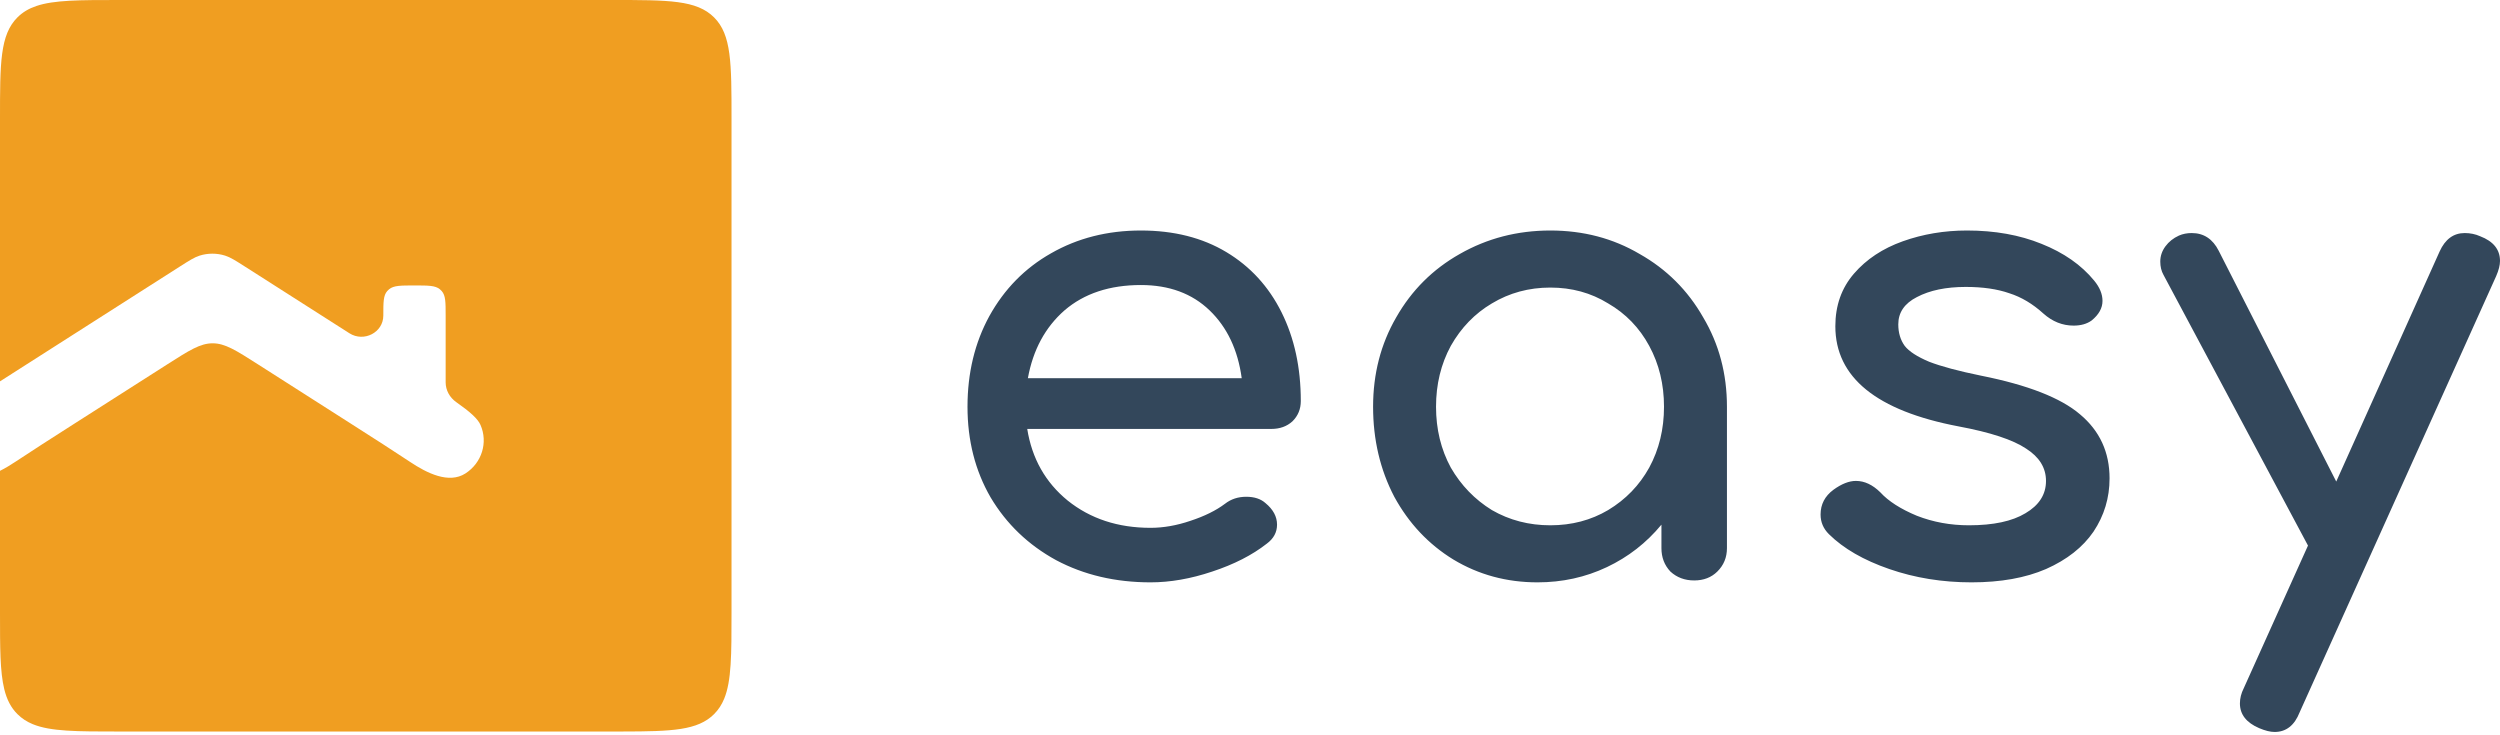 <svg width="153" height="45" viewBox="0 0 153 45" fill="none" xmlns="http://www.w3.org/2000/svg">
<path d="M79.609 24.544C79.609 25.035 79.439 25.449 79.098 25.785C78.758 26.096 78.325 26.251 77.801 26.251H62.867C63.155 28.061 63.98 29.523 65.343 30.635C66.731 31.747 68.421 32.303 70.413 32.303C71.199 32.303 72.011 32.161 72.849 31.876C73.714 31.592 74.421 31.243 74.972 30.829C75.338 30.544 75.771 30.402 76.269 30.402C76.766 30.402 77.159 30.531 77.448 30.79C77.919 31.178 78.155 31.618 78.155 32.109C78.155 32.575 77.946 32.963 77.526 33.273C76.635 33.971 75.522 34.54 74.186 34.98C72.876 35.42 71.618 35.64 70.413 35.64C68.264 35.64 66.338 35.187 64.635 34.282C62.932 33.351 61.596 32.07 60.626 30.441C59.683 28.811 59.211 26.962 59.211 24.893C59.211 22.824 59.657 20.974 60.548 19.345C61.465 17.69 62.722 16.409 64.321 15.504C65.945 14.573 67.779 14.107 69.823 14.107C71.841 14.107 73.583 14.547 75.05 15.427C76.517 16.306 77.644 17.535 78.43 19.112C79.216 20.69 79.609 22.5 79.609 24.544ZM69.823 17.444C67.91 17.444 66.351 17.961 65.146 18.996C63.967 20.03 63.22 21.414 62.906 23.147H75.993C75.758 21.414 75.103 20.03 74.028 18.996C72.954 17.961 71.552 17.444 69.823 17.444ZM94.881 14.107C96.898 14.107 98.719 14.586 100.344 15.543C101.994 16.474 103.291 17.767 104.235 19.423C105.204 21.052 105.689 22.875 105.689 24.893V33.545C105.689 34.114 105.492 34.592 105.099 34.98C104.733 35.342 104.261 35.523 103.684 35.523C103.108 35.523 102.623 35.342 102.23 34.98C101.863 34.592 101.68 34.114 101.68 33.545V32.109C100.763 33.221 99.65 34.088 98.339 34.709C97.029 35.329 95.614 35.64 94.095 35.64C92.208 35.64 90.492 35.174 88.946 34.243C87.427 33.312 86.221 32.032 85.33 30.402C84.466 28.747 84.033 26.91 84.033 24.893C84.033 22.875 84.505 21.052 85.448 19.423C86.391 17.767 87.688 16.474 89.339 15.543C91.016 14.586 92.863 14.107 94.881 14.107ZM94.881 32.148C96.191 32.148 97.37 31.837 98.418 31.217C99.492 30.57 100.331 29.704 100.933 28.617C101.536 27.505 101.837 26.264 101.837 24.893C101.837 23.522 101.536 22.281 100.933 21.168C100.331 20.056 99.492 19.19 98.418 18.569C97.37 17.922 96.191 17.599 94.881 17.599C93.571 17.599 92.379 17.922 91.304 18.569C90.256 19.19 89.418 20.056 88.789 21.168C88.186 22.281 87.885 23.522 87.885 24.893C87.885 26.264 88.186 27.505 88.789 28.617C89.418 29.704 90.256 30.57 91.304 31.217C92.379 31.837 93.571 32.148 94.881 32.148ZM120.655 35.64C118.874 35.64 117.197 35.368 115.625 34.825C114.053 34.282 112.821 33.571 111.93 32.691C111.59 32.355 111.419 31.954 111.419 31.488C111.419 30.868 111.681 30.363 112.205 29.975C112.703 29.613 113.162 29.432 113.581 29.432C114.105 29.432 114.603 29.665 115.075 30.13C115.572 30.674 116.319 31.152 117.315 31.566C118.31 31.954 119.372 32.148 120.498 32.148C121.992 32.148 123.145 31.902 123.957 31.411C124.795 30.919 125.215 30.26 125.215 29.432C125.215 28.63 124.808 27.971 123.996 27.453C123.184 26.91 121.808 26.458 119.869 26.096C114.839 25.139 112.323 23.095 112.323 19.966C112.323 18.698 112.703 17.625 113.463 16.746C114.223 15.866 115.219 15.207 116.45 14.767C117.682 14.327 118.992 14.107 120.38 14.107C122.083 14.107 123.603 14.379 124.939 14.922C126.302 15.465 127.376 16.215 128.162 17.172C128.503 17.586 128.673 18 128.673 18.414C128.673 18.854 128.45 19.255 128.005 19.616C127.717 19.823 127.35 19.927 126.905 19.927C126.223 19.927 125.608 19.681 125.057 19.19C124.402 18.595 123.708 18.181 122.974 17.948C122.241 17.69 121.35 17.56 120.302 17.56C119.096 17.56 118.101 17.767 117.315 18.181C116.555 18.569 116.175 19.125 116.175 19.849C116.175 20.367 116.306 20.806 116.568 21.168C116.83 21.505 117.328 21.828 118.061 22.138C118.795 22.423 119.856 22.707 121.245 22.992C124.101 23.561 126.118 24.35 127.298 25.358C128.503 26.367 129.105 27.673 129.105 29.277C129.105 30.467 128.778 31.553 128.123 32.536C127.468 33.493 126.498 34.256 125.215 34.825C123.957 35.368 122.437 35.64 120.655 35.64ZM151.782 14.457C152.594 14.767 153 15.271 153 15.97C153 16.228 152.921 16.539 152.764 16.901L140.738 43.593C140.423 44.395 139.912 44.796 139.205 44.796C138.943 44.796 138.628 44.718 138.262 44.563C137.476 44.227 137.083 43.722 137.083 43.05C137.083 42.739 137.161 42.429 137.318 42.119L141.249 33.389L132.406 16.823C132.275 16.59 132.209 16.319 132.209 16.009C132.209 15.672 132.314 15.362 132.523 15.077C132.733 14.793 133.008 14.573 133.349 14.418C133.585 14.314 133.847 14.263 134.135 14.263C134.869 14.263 135.419 14.625 135.786 15.349L142.978 29.471L149.306 15.388C149.646 14.638 150.157 14.263 150.838 14.263C151.179 14.263 151.493 14.327 151.782 14.457Z" fill="#33475B"/>
<path fill-rule="evenodd" clip-rule="evenodd" d="M7.279 0C4.873 0 3.31 -4.33889e-08 2.224 0.368C1.761 0.524 1.385 0.748 1.066 1.066C4.16534e-06 2.132 4.12055e-06 3.848 0 7.279L4.12055e-06 23.339C0.232 23.19 0.477 23.034 0.735 22.87L0.735 22.869L10.973 16.334C11.587 15.942 11.894 15.746 12.217 15.644C12.724 15.485 13.27 15.485 13.777 15.644C14.1 15.746 14.407 15.942 15.021 16.334L15.021 16.334L15.022 16.334L21.382 20.394C22.272 20.962 23.459 20.345 23.459 19.314C23.459 18.496 23.459 18.086 23.697 17.814C23.733 17.773 23.772 17.736 23.814 17.701C24.096 17.47 24.519 17.47 25.366 17.47C26.213 17.47 26.636 17.47 26.918 17.701C26.96 17.736 26.999 17.773 27.035 17.814C27.274 18.086 27.274 18.496 27.274 19.314V23.401C27.274 23.882 27.521 24.329 27.923 24.611C28.764 25.201 29.241 25.626 29.407 26.007C29.876 27.082 29.489 28.327 28.485 28.975C27.469 29.63 26.118 28.949 25.112 28.279C24.082 27.593 22.88 26.826 21.515 25.954L21.514 25.954L21.502 25.945L15.786 22.297C14.442 21.439 13.769 21.01 13.014 21.01C12.258 21.01 11.585 21.439 10.241 22.297L4.525 25.945L4.524 25.946L4.524 25.946C3.164 26.815 1.966 27.579 0.937 28.264C0.648 28.457 0.33 28.651 4.12055e-06 28.815L0 37.489C0 39.634 0 41.108 0.26 42.173C0.416 42.812 0.666 43.303 1.066 43.703C1.333 43.969 1.64 44.169 2.004 44.319C3.097 44.769 4.706 44.769 7.279 44.769H37.489C37.704 44.769 37.911 44.769 38.113 44.768C41.133 44.764 42.703 44.702 43.703 43.703C43.969 43.436 44.169 43.129 44.319 42.765C44.769 41.671 44.769 40.063 44.769 37.489V7.279C44.769 3.848 44.769 2.132 43.703 1.066C42.636 0 40.921 0 37.489 0H7.279Z" fill="#F09E21"/>
</svg>

